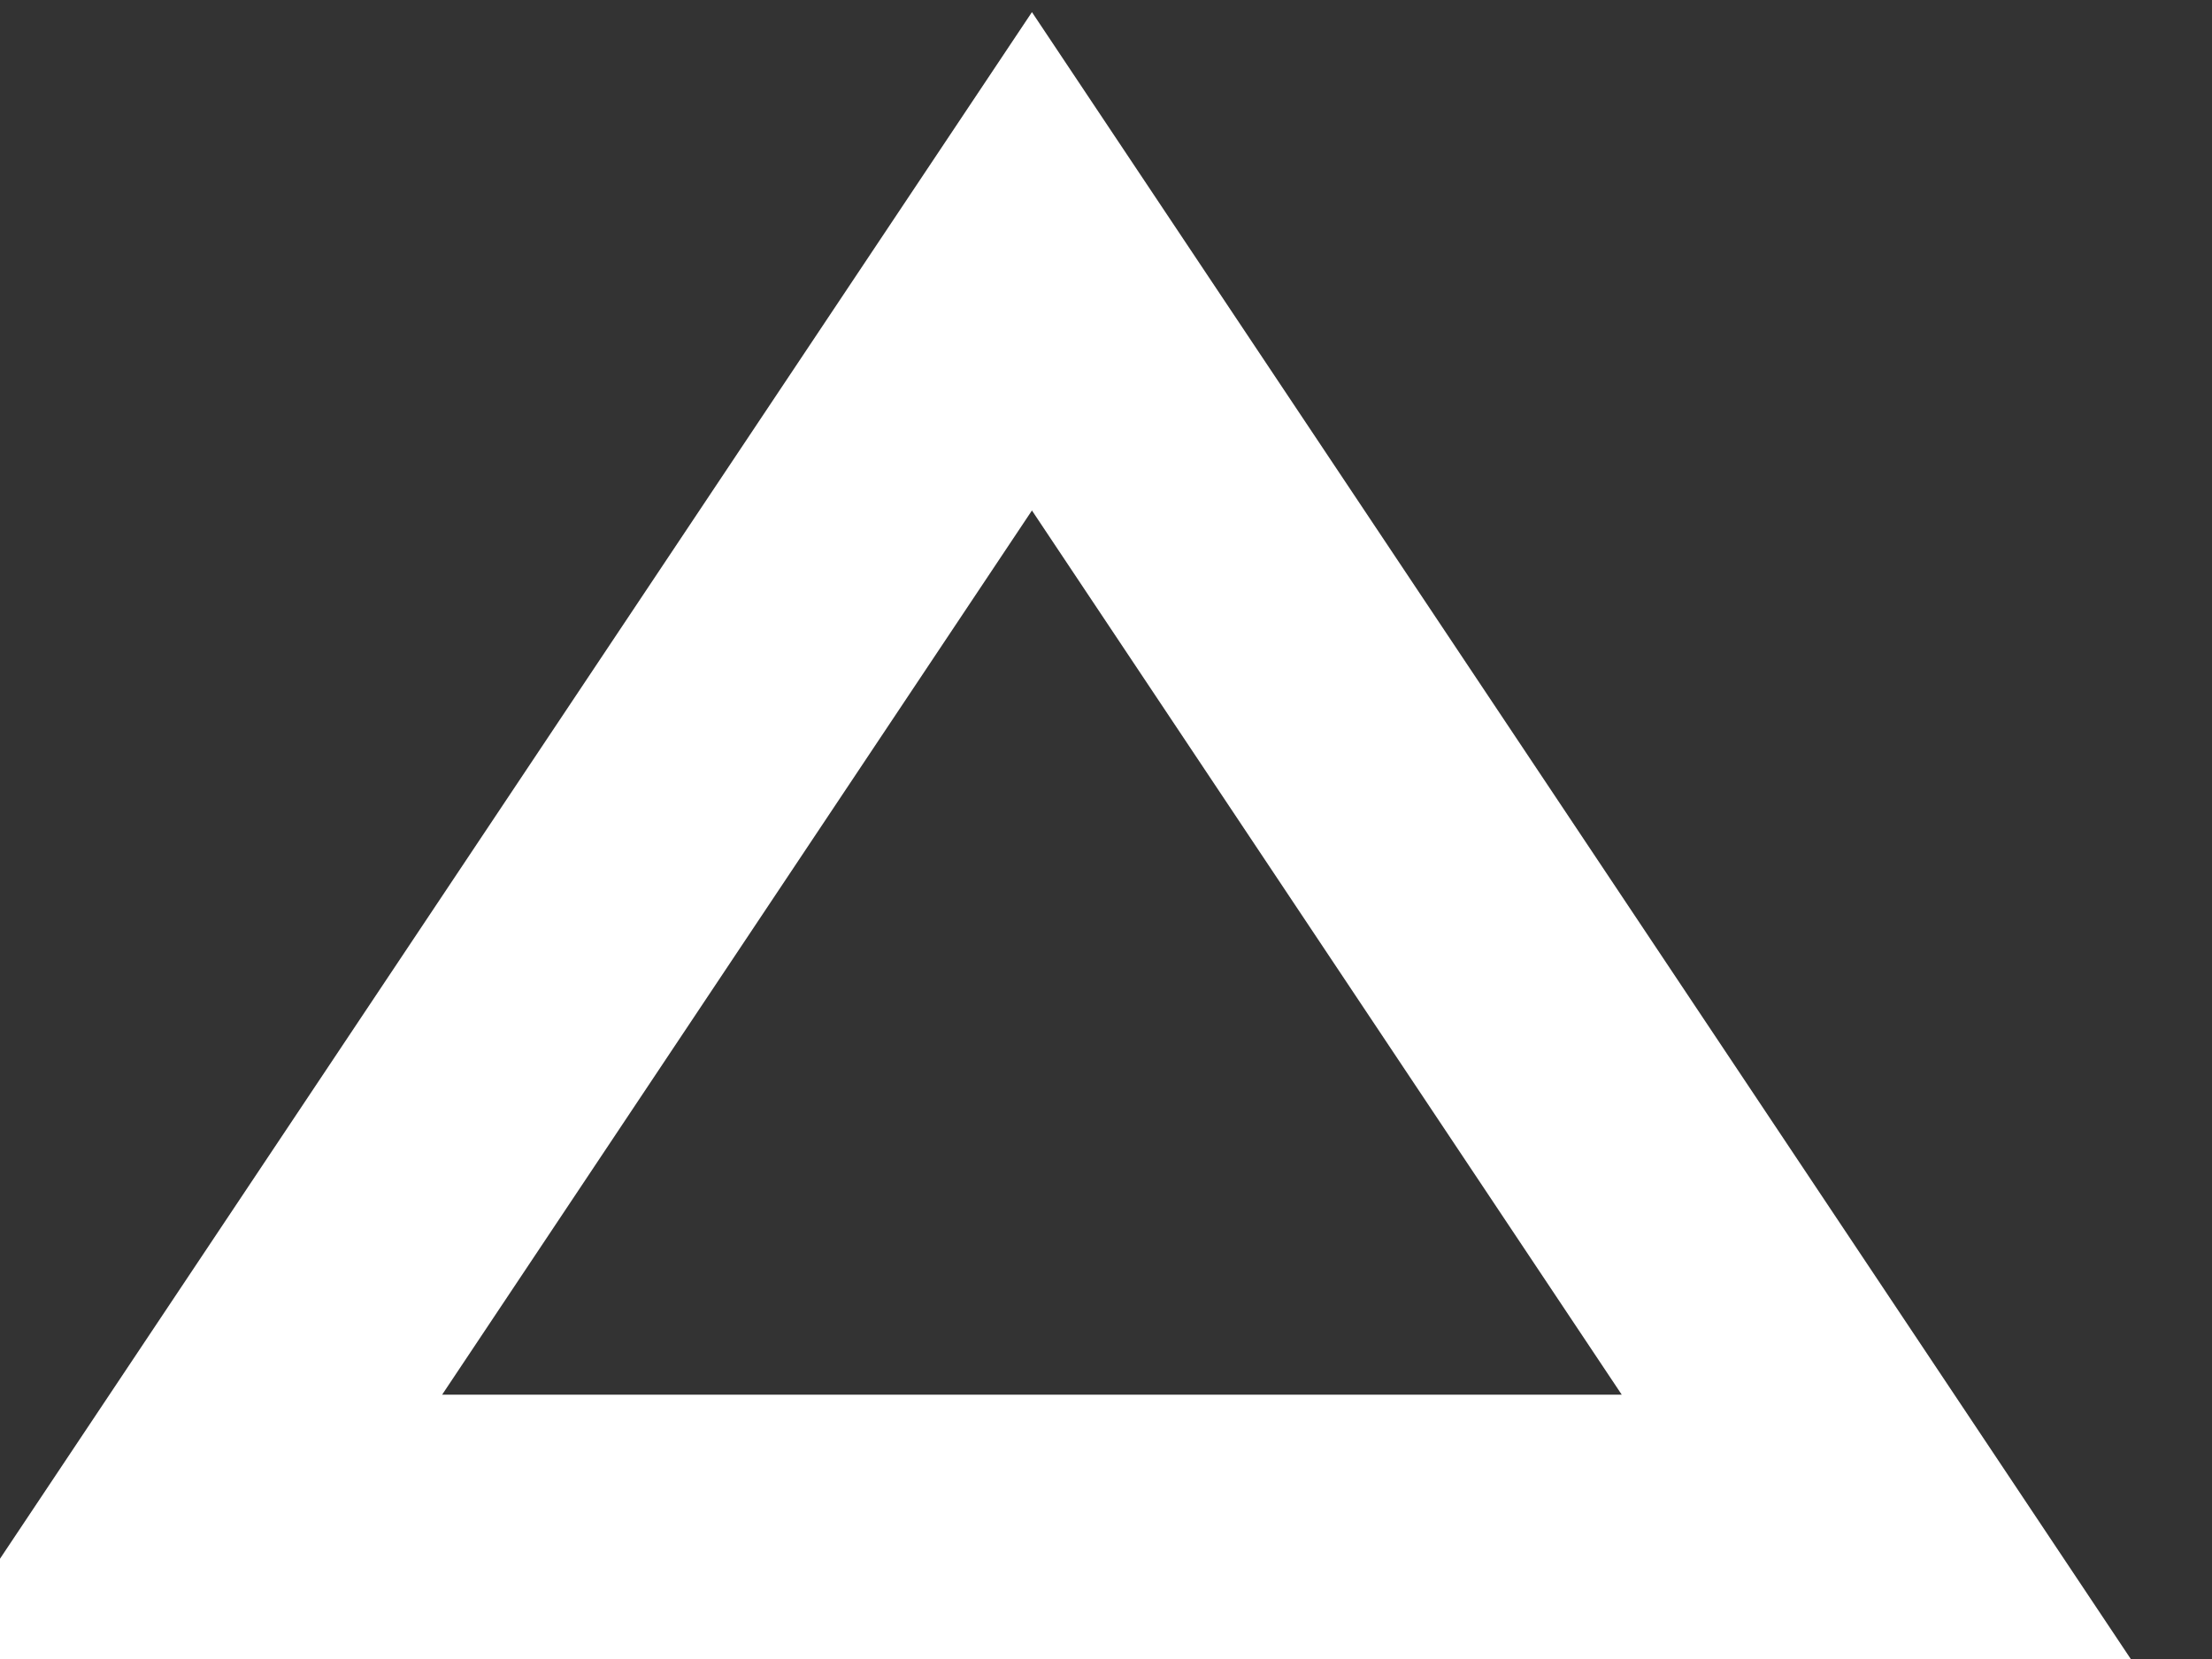 <?xml version="1.0" encoding="UTF-8" standalone="no"?>
<!DOCTYPE svg PUBLIC "-//W3C//DTD SVG 1.1//EN" "http://www.w3.org/Graphics/SVG/1.1/DTD/svg11.dtd">
<svg width="100%" height="100%" viewBox="0 0 8 6" version="1.1" xmlns="http://www.w3.org/2000/svg" xmlns:xlink="http://www.w3.org/1999/xlink" xml:space="preserve" xmlns:serif="http://www.serif.com/" style="fill-rule:evenodd;clip-rule:evenodd;stroke-linejoin:round;stroke-miterlimit:2;">
    <rect x="0" y="0" width="8" height="6" fill="#333333" stroke="none"/>
    <g transform="matrix(1,0,0,1,-1350,-114)">
        <g transform="matrix(6.09238e-17,0.995,-1.014,6.20608e-17,1783.73,-808.071)">
            <g transform="matrix(-2.11003e-16,1.128,-1.206,-2.17493e-16,1122,232.865)">
                <path d="M166,156.9L173,156.9L169.5,161.9C168.333,160.233 167.167,158.567 166,156.9ZM171.365,157.733L167.635,157.733L169.5,160.398C170.122,159.51 170.743,158.621 171.365,157.733Z" style="fill:white;fill-rule:nonzero;"/>
            </g>
        </g>
    </g>
</svg>
